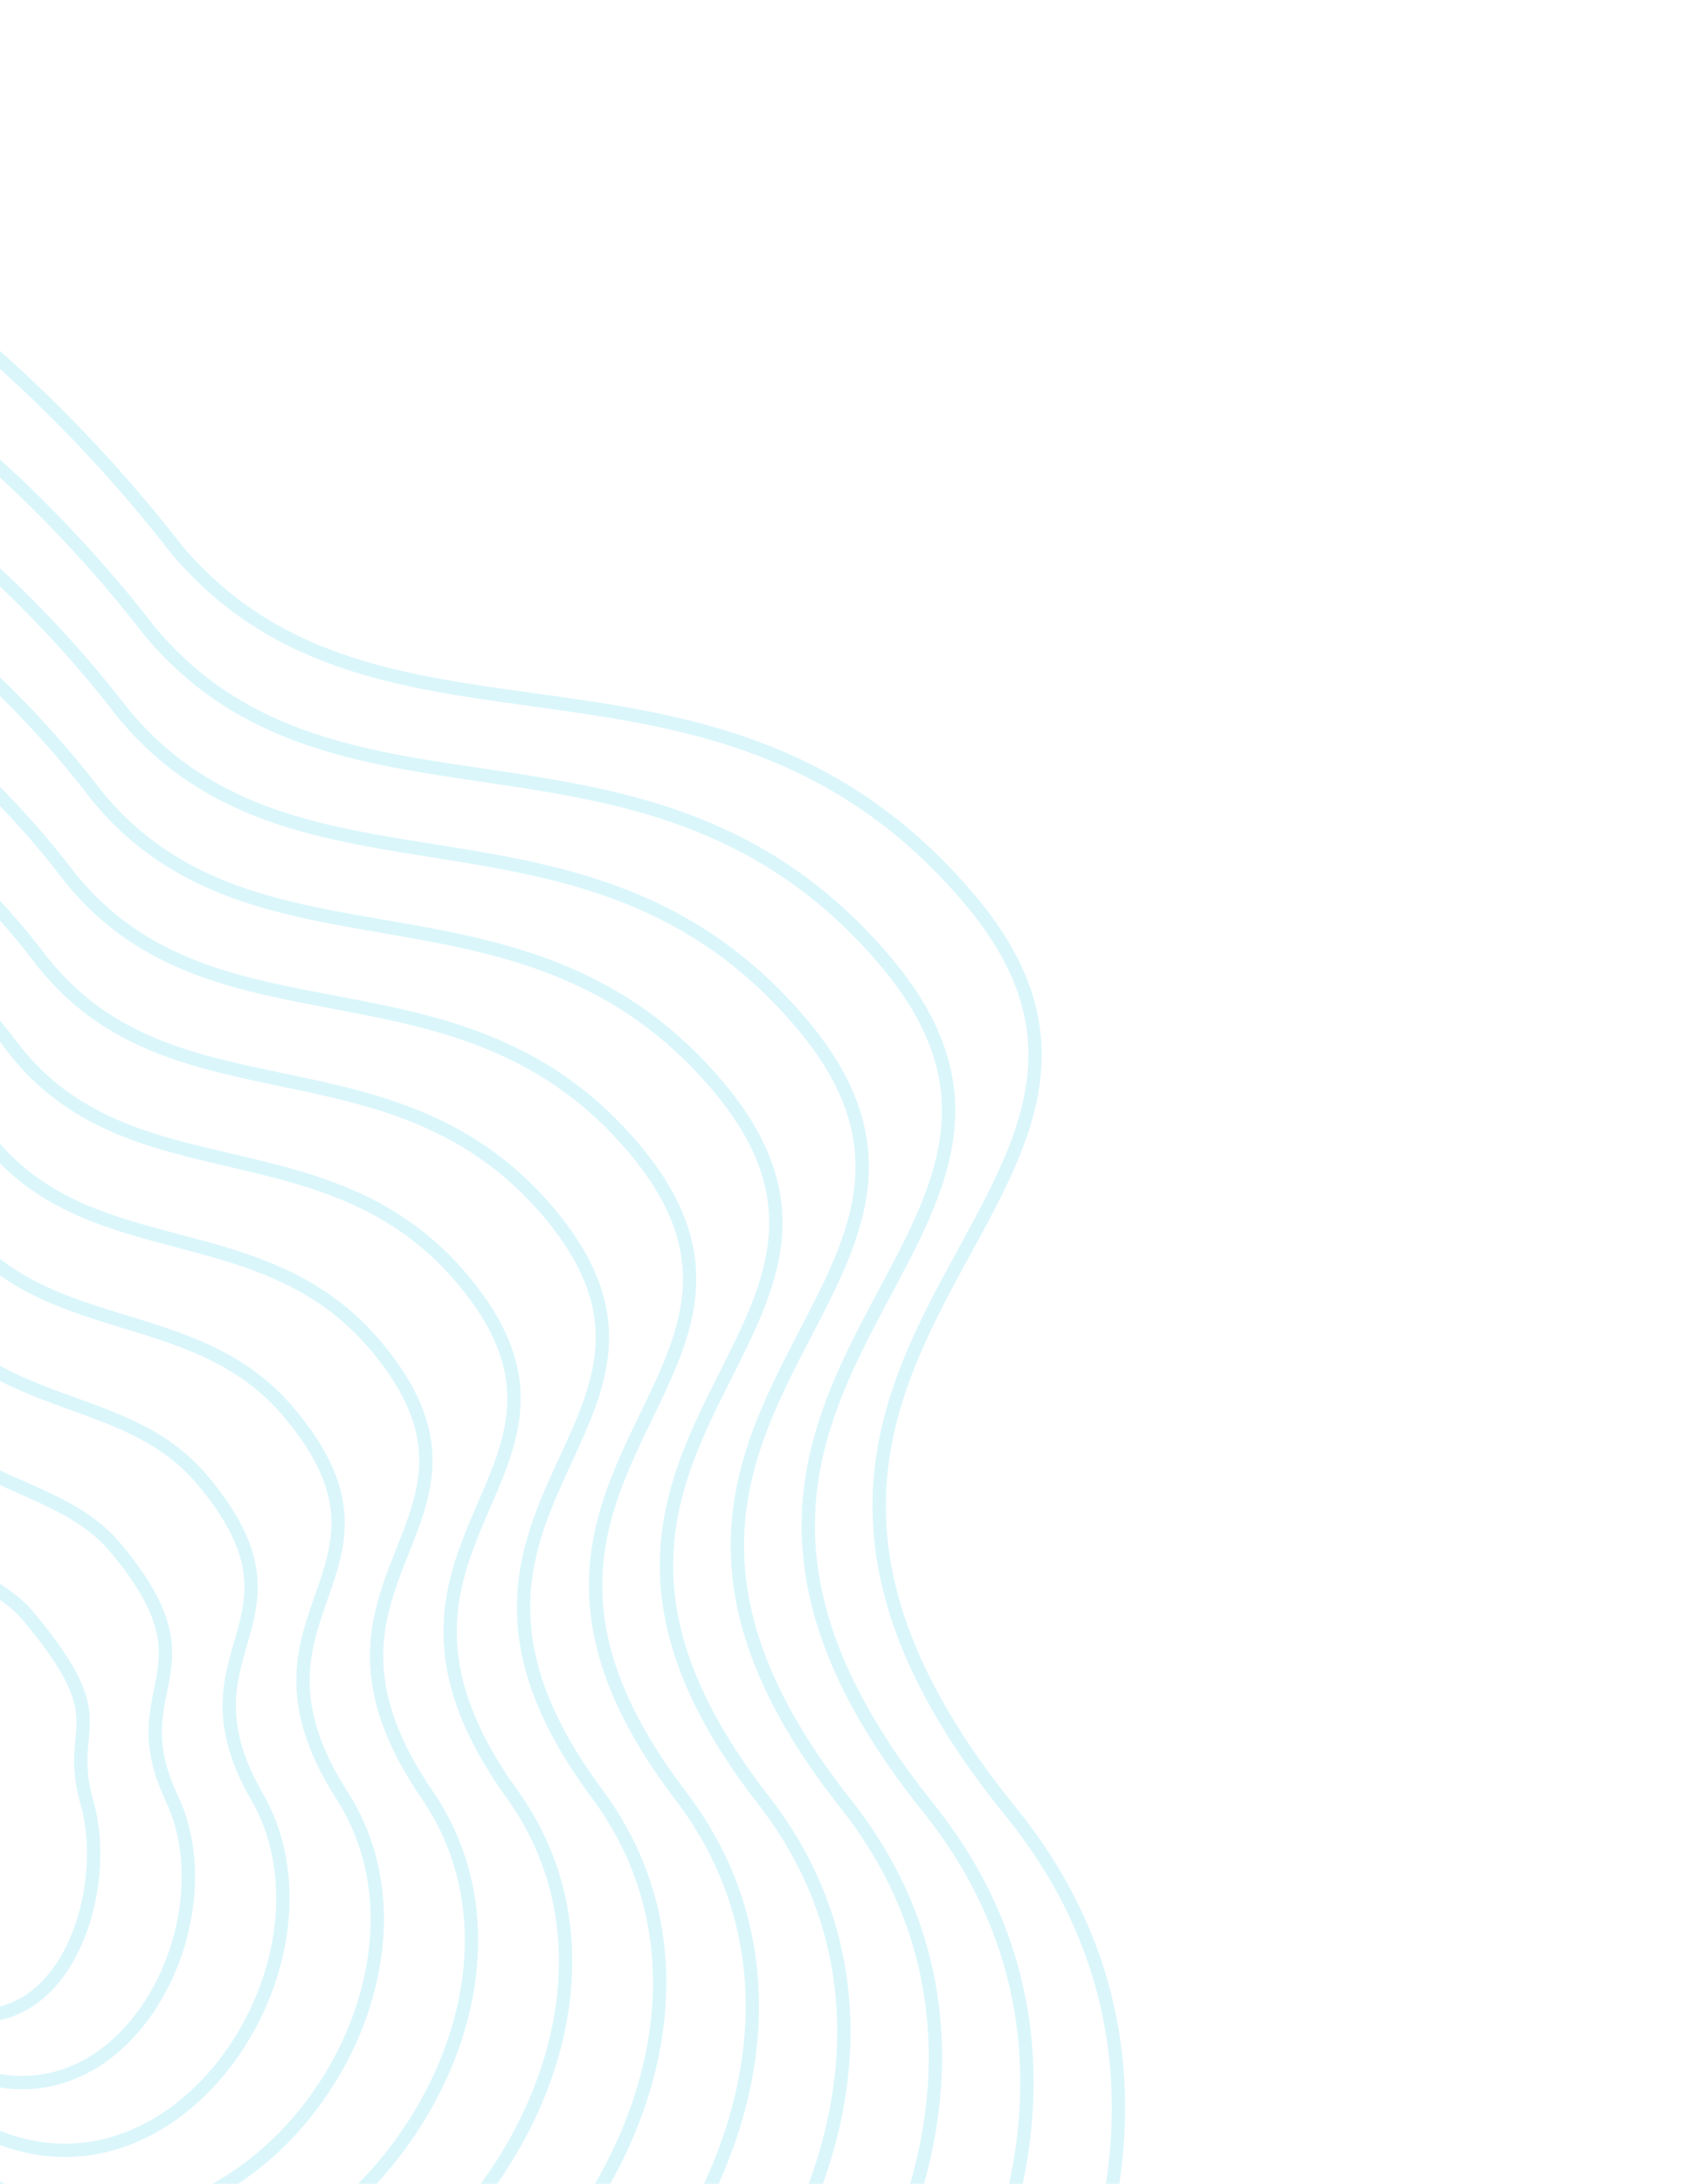 <svg width="379" height="491" viewBox="0 0 379 491" fill="none" xmlns="http://www.w3.org/2000/svg">
<g opacity="0.5">
<path d="M-222.624 115.819C-181.996 -40.461 -36.271 25.379 39.678 123.499C85.616 177.932 161.307 134.832 218.187 202.312C275.067 269.793 141.648 301.883 227.383 407.385C313.118 512.887 150.924 669.815 53.546 616.48C-43.833 563.145 -35.669 610.005 -173.548 626.818C-311.427 643.631 -415.374 449.672 -313.854 366.834C-212.333 283.996 -266.604 284.994 -222.624 115.819Z" stroke="#B6EDF8" stroke-width="3"/>
<path d="M-76.301 340.177C-73.181 324.86 -41.118 315.755 -30.056 333.927C-19.926 350.569 -1.7 353.813 6.176 363.171C26.91 387.809 14.363 387.27 19.569 405.32C25.904 427.284 11.952 467.167 -20.837 448.236C-47.804 432.667 -47.297 450.423 -70.841 444.568C-94.384 438.713 -111.581 415.613 -96.566 389.604C-90.927 379.838 -81.499 365.689 -76.301 340.177Z" stroke="#B6EDF8" stroke-width="3"/>
<path d="M-208.946 135.559C-171.729 -7.906 -36.336 51.121 33.714 141.973C76.397 192.97 146.864 154.083 199.289 216.28C252.883 279.866 130.452 308.989 208.866 406.541C287.383 504.449 138.666 650.736 47.159 600.528C-43.819 550.627 -36.351 594.841 -163.836 609.593C-291.321 624.346 -387.381 445.919 -293.725 368.248C-200.921 292.052 -249.401 291.674 -208.946 135.559Z" stroke="#B6EDF8" stroke-width="3"/>
<path d="M-195.269 155.299C-161.461 24.649 -36.401 76.862 27.75 160.446C67.177 208.008 132.42 173.334 180.39 230.247C230.698 289.938 119.256 316.095 190.349 405.697C261.648 496.011 126.408 631.657 40.772 584.577C-43.804 538.109 -37.033 579.677 -154.123 592.369C-271.214 605.06 -359.388 442.167 -273.596 369.661C-189.509 300.109 -232.198 298.353 -195.269 155.299Z" stroke="#B6EDF8" stroke-width="3"/>
<path d="M-181.592 175.04C-151.193 57.205 -36.467 102.605 21.786 178.921C57.958 223.047 117.977 192.586 161.492 244.215C208.514 300.012 108.06 323.202 171.832 404.854C235.913 487.573 114.149 612.579 34.386 568.627C-43.79 525.592 -37.715 564.515 -144.411 575.145C-251.108 585.776 -331.395 438.415 -253.467 371.076C-178.097 308.167 -214.995 305.034 -181.592 175.04Z" stroke="#B6EDF8" stroke-width="3"/>
<path d="M-167.915 194.781C-140.926 89.761 -36.532 128.348 15.821 197.396C48.738 238.087 103.533 211.839 142.593 258.184C186.329 310.086 96.863 330.31 153.315 404.012C210.178 479.137 101.89 593.502 27.999 552.678C-43.776 513.076 -38.397 549.353 -134.699 557.923C-231.001 566.493 -303.403 434.664 -233.339 372.492C-166.685 316.225 -197.792 311.715 -167.915 194.781Z" stroke="#B6EDF8" stroke-width="3"/>
<path d="M-154.497 214.973C-130.918 122.767 -36.858 154.541 9.597 216.321C39.259 253.576 88.829 231.541 123.435 272.603C163.885 320.61 85.407 337.868 134.538 403.619C184.183 471.15 89.372 574.875 21.352 537.178C-44.022 501.009 -39.338 534.64 -125.247 541.15C-211.155 547.659 -275.67 431.363 -213.47 374.357C-155.532 324.733 -180.849 318.846 -154.497 214.973Z" stroke="#B6EDF8" stroke-width="3"/>
<path d="M-141.387 235.698C-121.218 156.307 -37.49 181.267 3.066 235.779C29.472 269.599 73.819 251.777 103.969 287.555C141.133 331.667 73.644 345.959 115.454 403.76C157.88 463.696 76.546 556.781 14.398 522.212C-44.574 489.476 -40.587 520.461 -116.101 524.91C-191.616 529.359 -248.244 428.595 -193.908 376.755C-144.687 333.774 -164.213 326.511 -141.387 235.698Z" stroke="#B6EDF8" stroke-width="3"/>
<path d="M-128.293 256.451C-111.534 189.875 -38.139 208.022 -3.482 255.267C19.669 285.651 58.792 272.042 84.487 302.536C118.365 342.753 61.864 354.079 96.354 403.93C131.562 456.272 63.704 538.716 7.428 507.275C-45.144 477.972 -41.852 506.312 -106.973 508.7C-172.093 511.087 -220.835 425.857 -174.363 379.183C-133.858 342.845 -147.594 334.204 -128.293 256.451Z" stroke="#B6EDF8" stroke-width="3"/>
<path d="M-115.224 277.249C-101.874 223.487 -38.812 234.821 -10.054 274.798C9.842 301.746 43.741 292.351 64.981 317.561C95.573 353.883 50.061 362.243 77.229 404.143C105.219 448.891 50.838 520.694 0.434 492.381C-45.737 466.512 -43.142 492.205 -97.868 492.533C-152.594 492.86 -193.45 423.162 -154.842 381.654C-123.054 351.959 -130.998 341.941 -115.224 277.249Z" stroke="#B6EDF8" stroke-width="3"/>
<path d="M-102.189 298.11C-92.249 257.163 -39.52 261.684 -16.66 294.393C-0.02 317.905 28.655 312.723 45.44 332.649C72.746 365.077 38.222 370.47 58.07 404.42C78.842 441.573 37.937 502.737 -6.596 477.551C-46.365 455.115 -44.466 478.163 -88.798 476.429C-133.13 474.695 -166.1 420.53 -135.356 384.189C-112.284 361.137 -114.437 349.742 -102.189 298.11Z" stroke="#B6EDF8" stroke-width="3"/>
<path d="M-89.206 319.067C-82.676 290.935 -40.28 288.643 -23.319 314.084C-9.934 334.16 13.517 333.191 25.847 347.834C49.867 376.367 26.331 378.794 38.858 404.794C52.412 434.353 24.983 484.875 -13.677 462.817C-47.045 443.814 -45.842 464.217 -79.78 460.422C-113.718 456.628 -138.801 417.995 -115.922 386.82C-101.566 370.411 -97.929 357.639 -89.206 319.067Z" stroke="#B6EDF8" stroke-width="3"/>
</g>
</svg>
